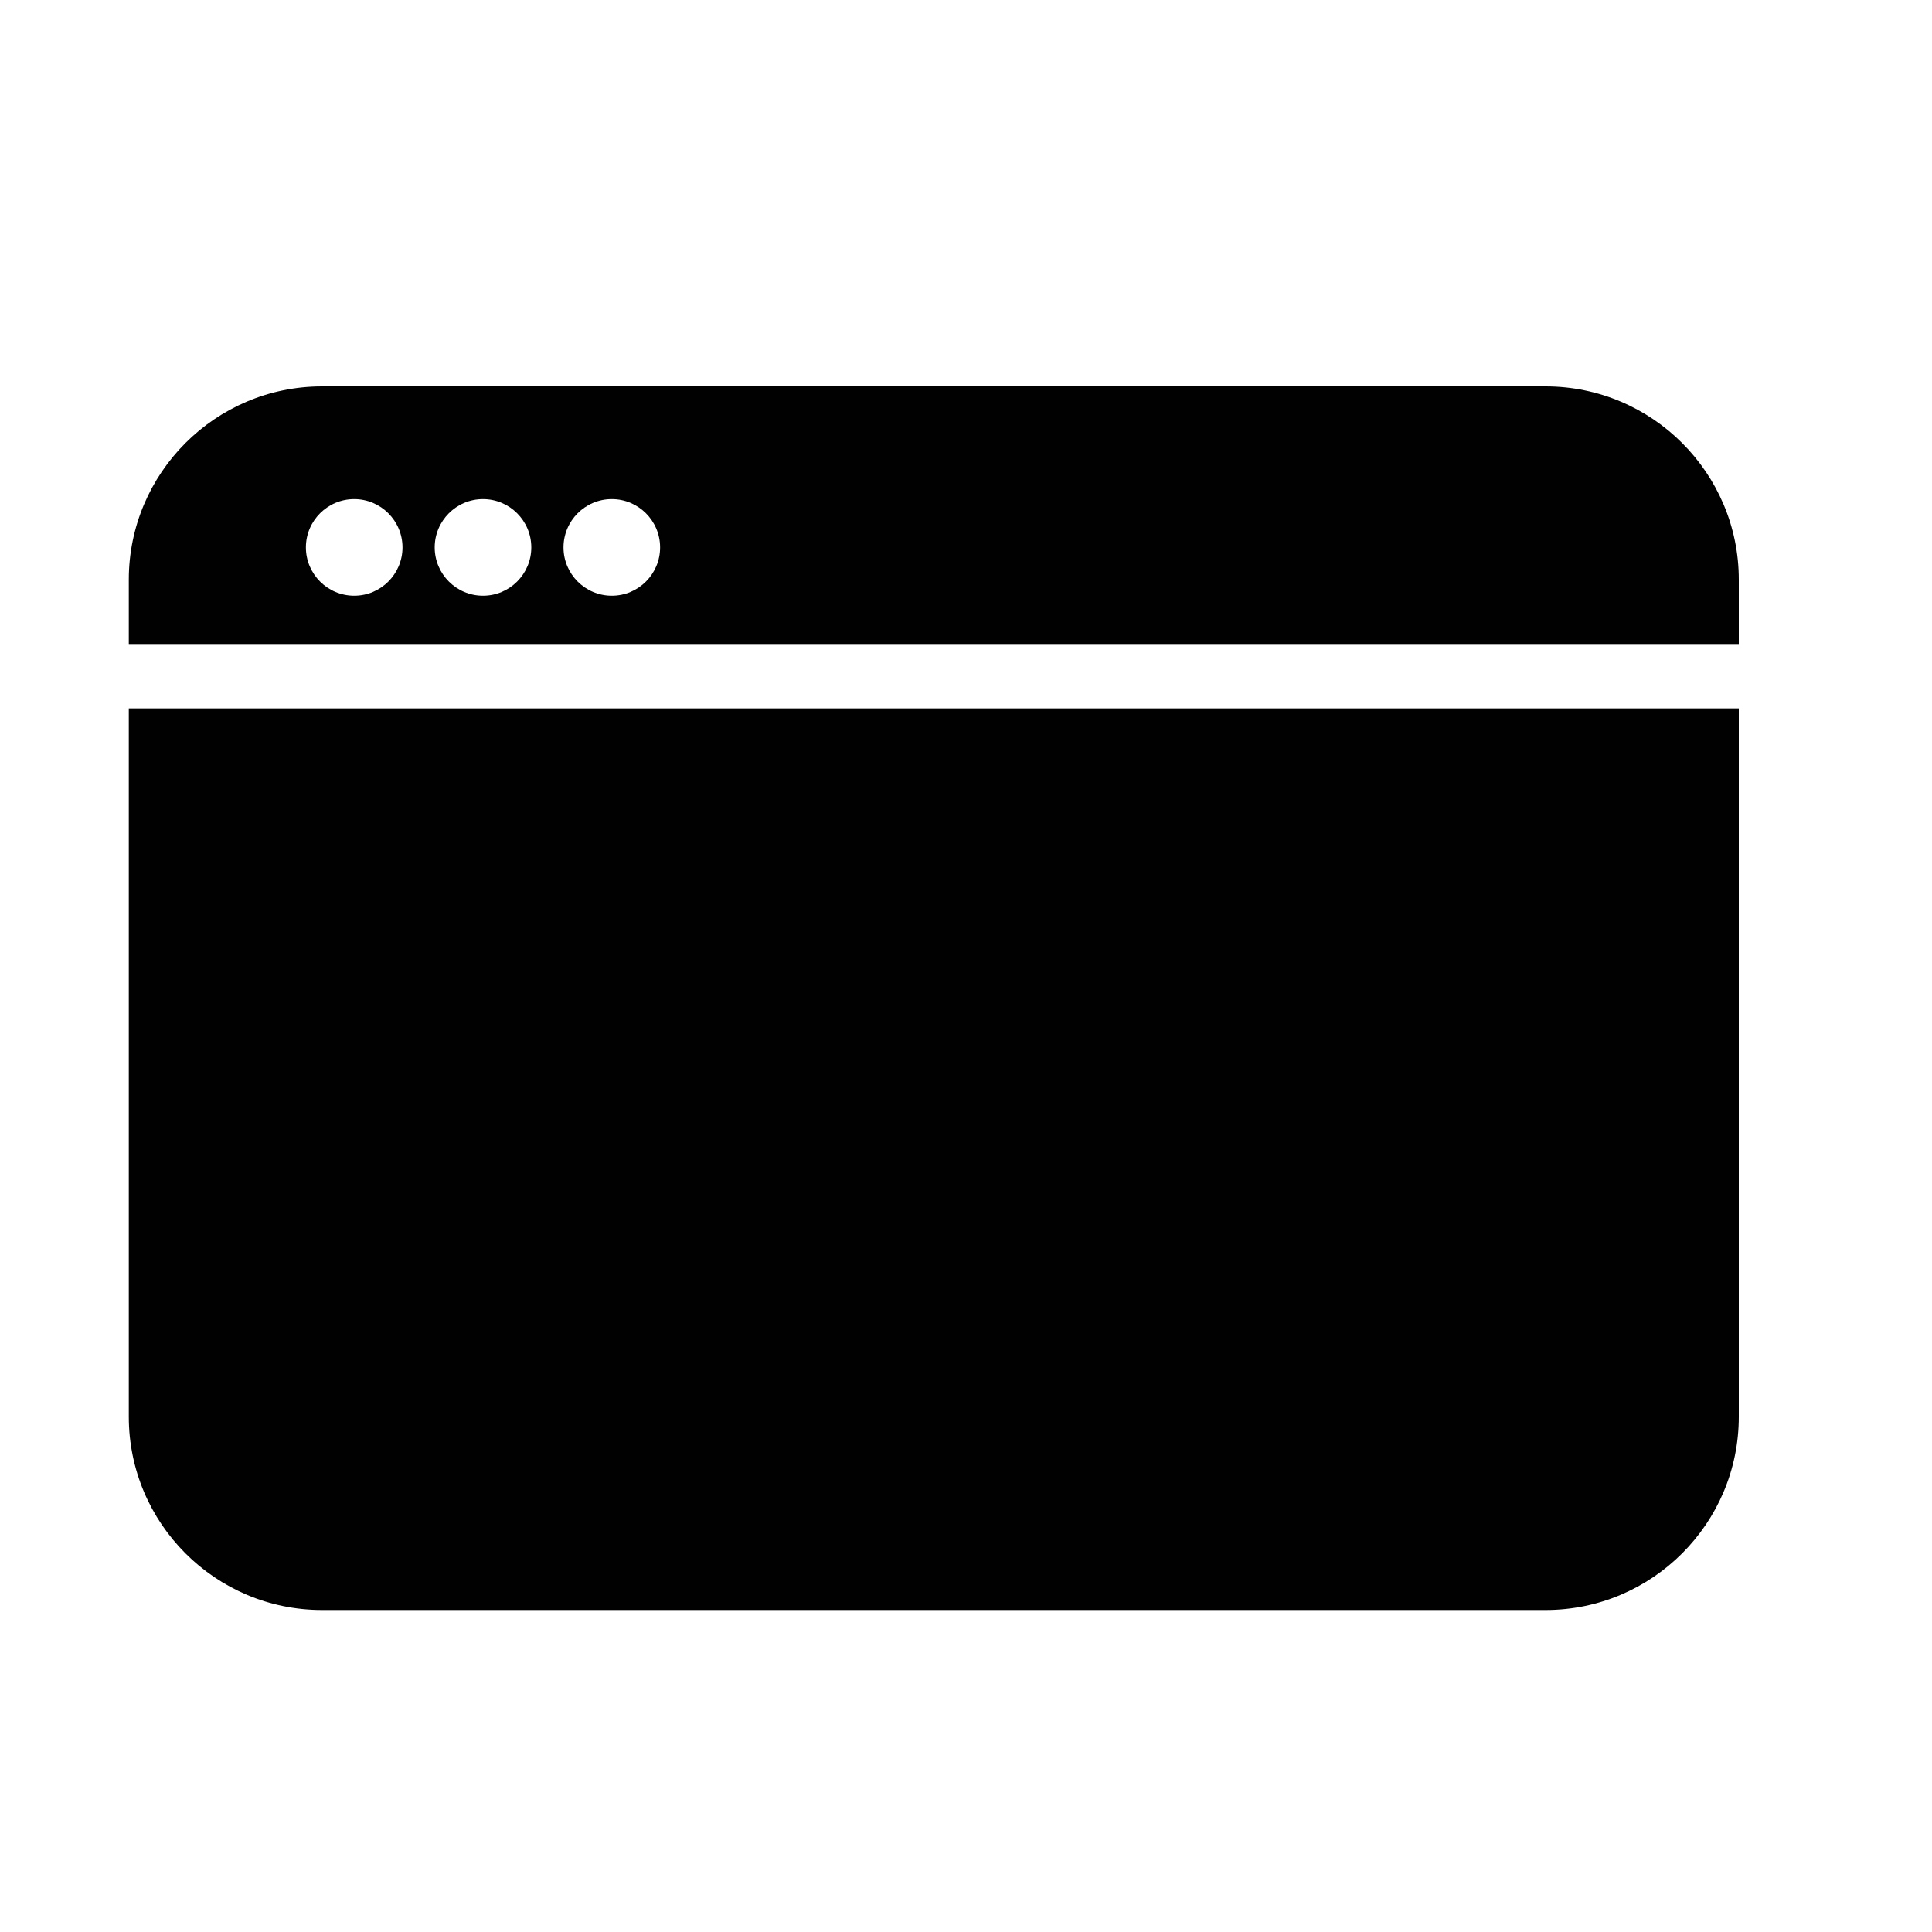 <?xml version="1.0" encoding="utf-8"?>
<!-- Generator: Adobe Illustrator 17.0.0, SVG Export Plug-In . SVG Version: 6.00 Build 0)  -->
<!DOCTYPE svg PUBLIC "-//W3C//DTD SVG 1.1//EN" "http://www.w3.org/Graphics/SVG/1.1/DTD/svg11.dtd">
<svg version="1.1" xmlns="http://www.w3.org/2000/svg" xmlns:xlink="http://www.w3.org/1999/xlink" x="0px" y="0px" width="60px"
	 height="60px" viewBox="0 0 60 60" enable-background="new 0 0 60 60" xml:space="preserve">
<g id="Layer_3">
	<g>
		<path fill="#010101" d="M4,44c0,3.309,2.691,6,6,6h38c3.309,0,6-2.691,6-6V22H4V44z"/>
		<path fill="#010101" d="M48,12H10c-3.309,0-6,2.691-6,6v2h50v-2C54,14.691,51.309,12,48,12z M11,18.5c-0.827,0-1.5-0.673-1.5-1.5
			c0-0.827,0.673-1.5,1.5-1.5s1.5,0.673,1.5,1.5C12.5,17.827,11.827,18.5,11,18.5z M15,18.5c-0.827,0-1.5-0.673-1.5-1.5
			c0-0.827,0.673-1.5,1.5-1.5s1.5,0.673,1.5,1.5C16.5,17.827,15.827,18.5,15,18.5z M19,18.5c-0.827,0-1.5-0.673-1.5-1.5
			c0-0.827,0.673-1.5,1.5-1.5s1.5,0.673,1.5,1.5C20.5,17.827,19.827,18.5,19,18.5z"/>
	</g>
</g>
<g id="nyt_x5F_exporter_x5F_info" display="none">
</g>
</svg>
